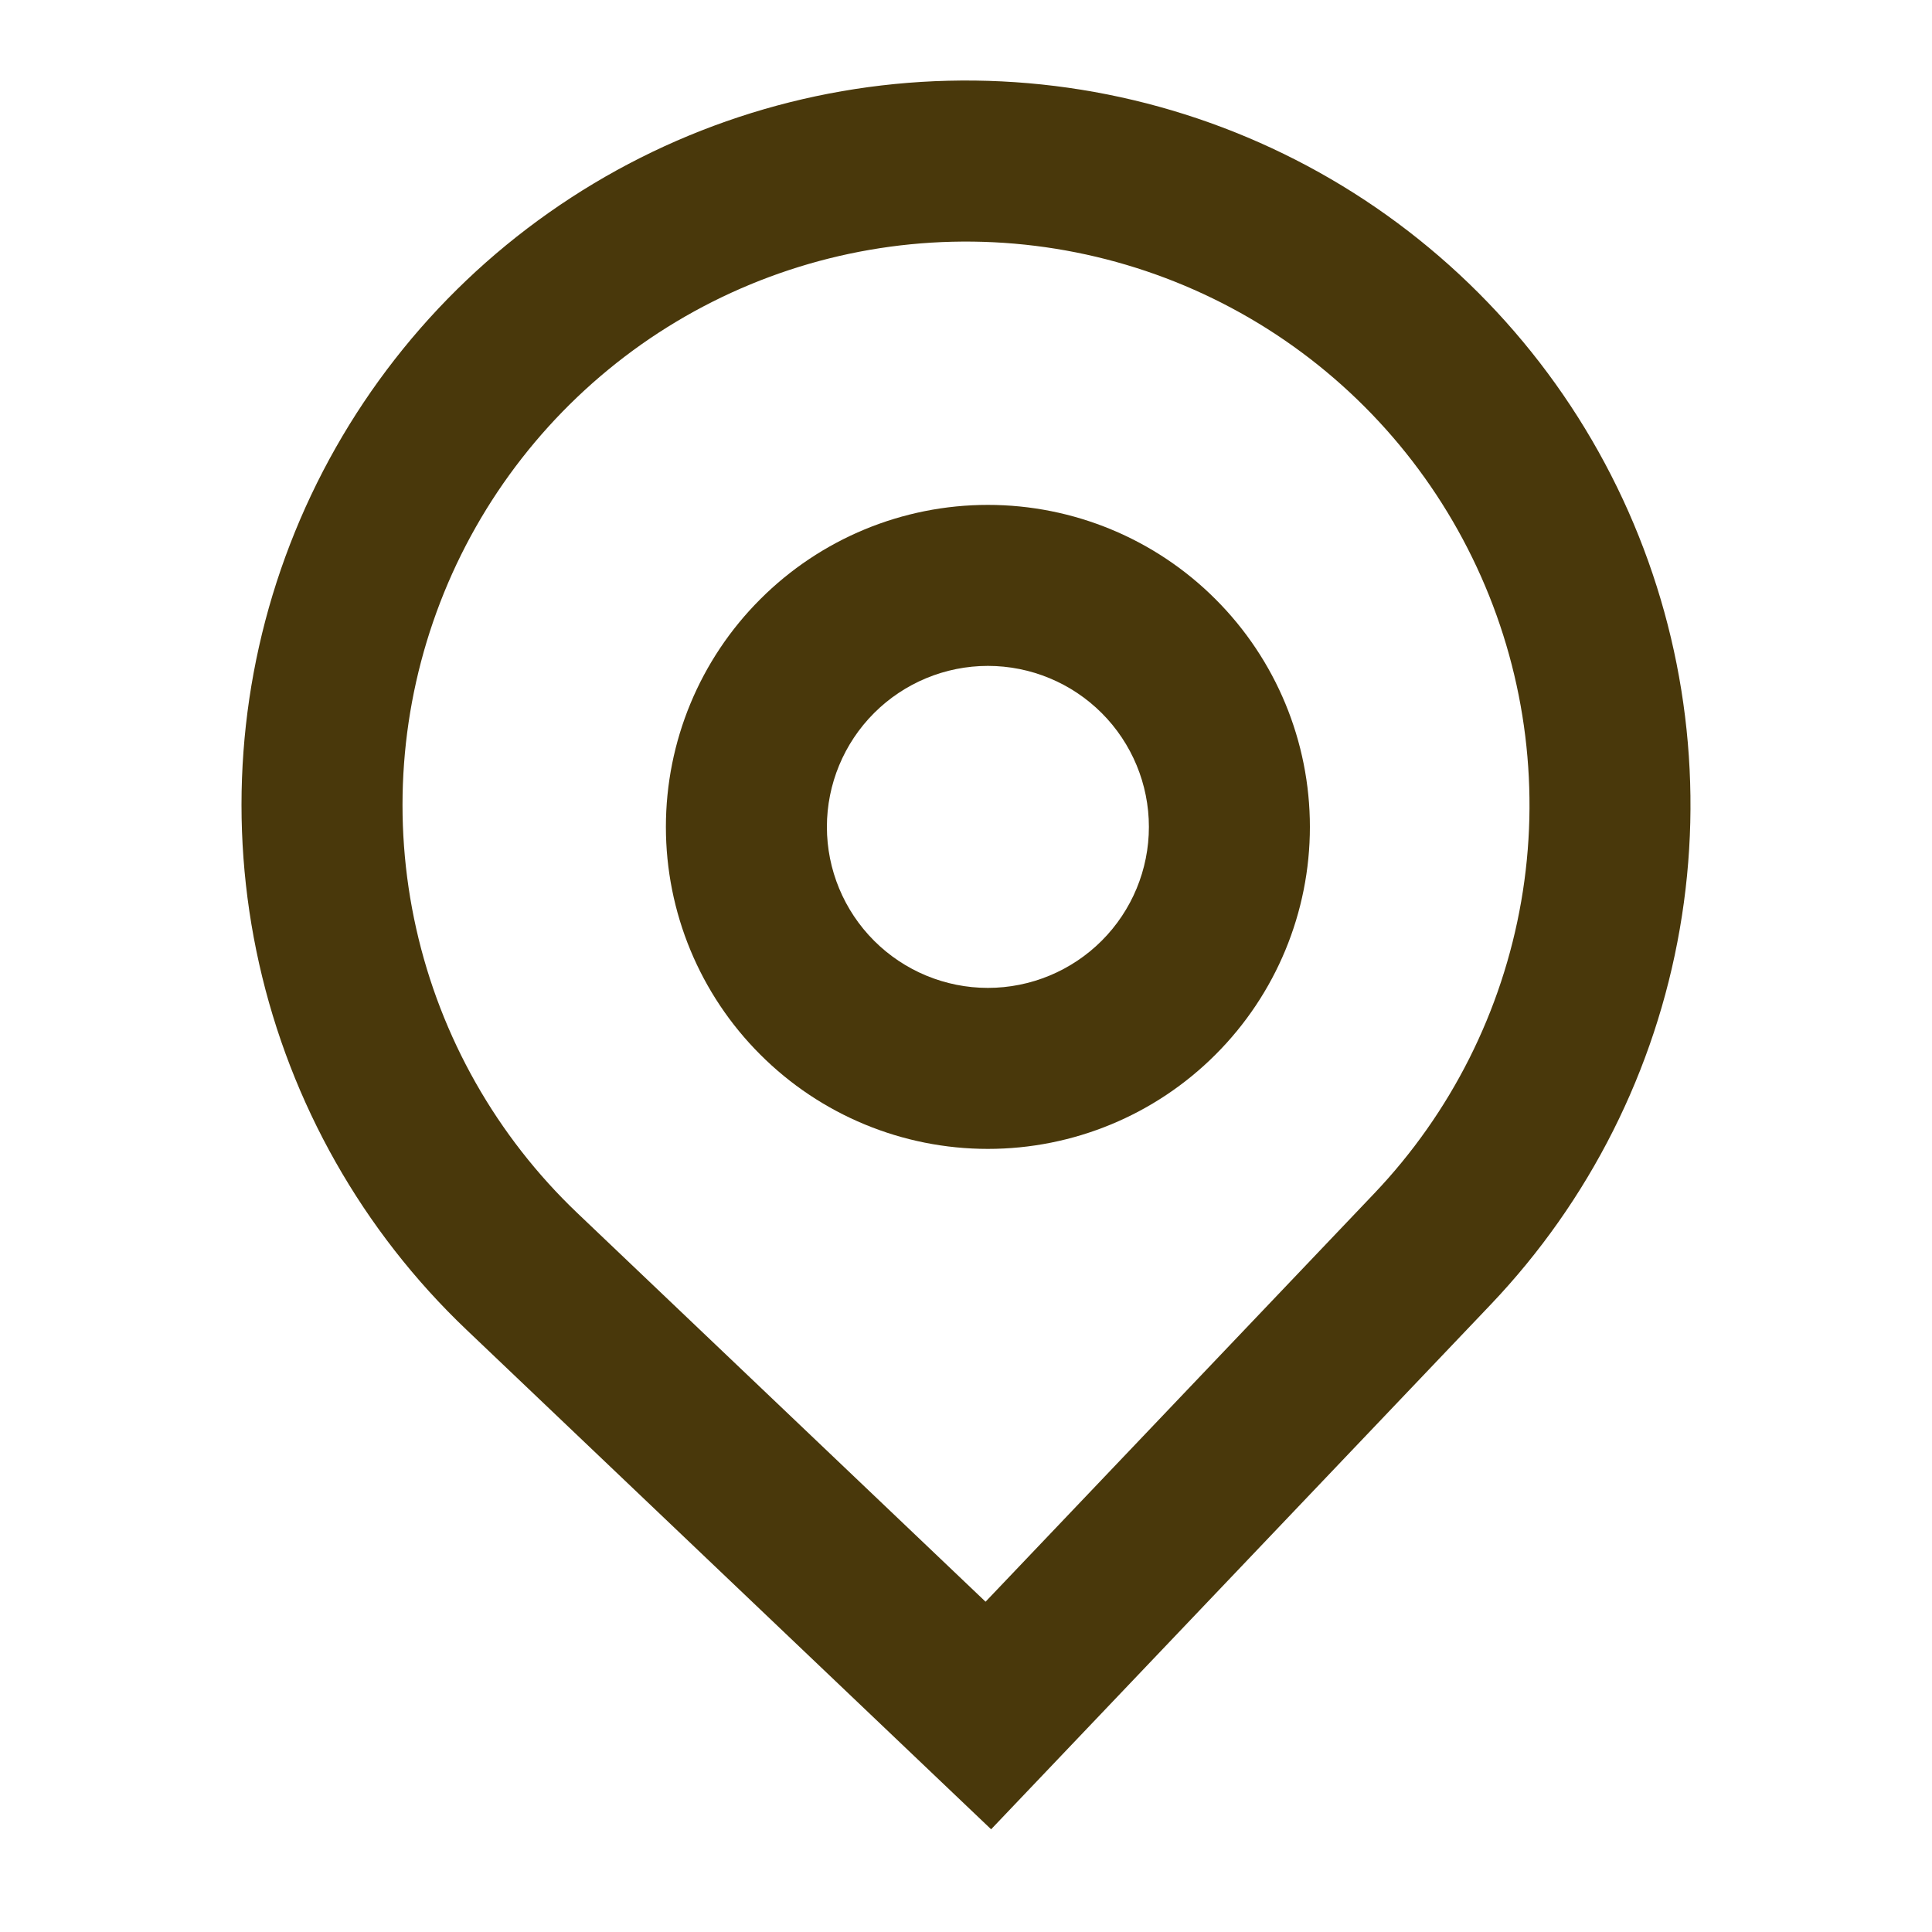 <svg width="24" height="24" viewBox="0 0 24 24" fill="none" xmlns="http://www.w3.org/2000/svg">
<path fill-rule="evenodd" clip-rule="evenodd" d="M16.272 10.272C16.272 11.333 15.851 12.35 15.1 13.1C14.35 13.851 13.333 14.272 12.272 14.272C11.211 14.272 10.194 13.851 9.444 13.1C8.693 12.35 8.272 11.333 8.272 10.272C8.272 9.211 8.693 8.194 9.444 7.444C10.194 6.693 11.211 6.272 12.272 6.272C13.333 6.272 14.35 6.693 15.1 7.444C15.851 8.194 16.272 9.211 16.272 10.272ZM14.272 10.272C14.272 10.802 14.061 11.311 13.686 11.686C13.311 12.061 12.802 12.272 12.272 12.272C11.742 12.272 11.233 12.061 10.858 11.686C10.483 11.311 10.272 10.802 10.272 10.272C10.272 9.742 10.483 9.233 10.858 8.858C11.233 8.483 11.742 8.272 12.272 8.272C12.802 8.272 13.311 8.483 13.686 8.858C14.061 9.233 14.272 9.742 14.272 10.272Z" fill="#49380B"/>
<path fill-rule="evenodd" clip-rule="evenodd" d="M5.794 16.518C4.505 15.291 3.609 13.708 3.219 11.972C2.829 10.235 2.962 8.421 3.603 6.761C4.244 5.1 5.363 3.666 6.818 2.642C8.273 1.617 10 1.046 11.779 1.003C13.559 0.959 15.311 1.444 16.815 2.396C18.319 3.349 19.507 4.726 20.228 6.353C20.949 7.98 21.172 9.785 20.867 11.539C20.563 13.293 19.745 14.917 18.518 16.206L12.312 22.724L5.794 16.518ZM17.07 14.827L12.243 19.897L7.173 15.07C6.17 14.115 5.473 12.885 5.17 11.534C4.867 10.183 4.971 8.773 5.469 7.481C5.967 6.189 6.838 5.075 7.969 4.277C9.101 3.48 10.444 3.037 11.828 3.003C13.212 2.969 14.575 3.346 15.745 4.086C16.915 4.827 17.838 5.898 18.399 7.164C18.96 8.429 19.134 9.833 18.897 11.197C18.66 12.561 18.025 13.824 17.07 14.827Z" fill="#49380B"/>
</svg>
